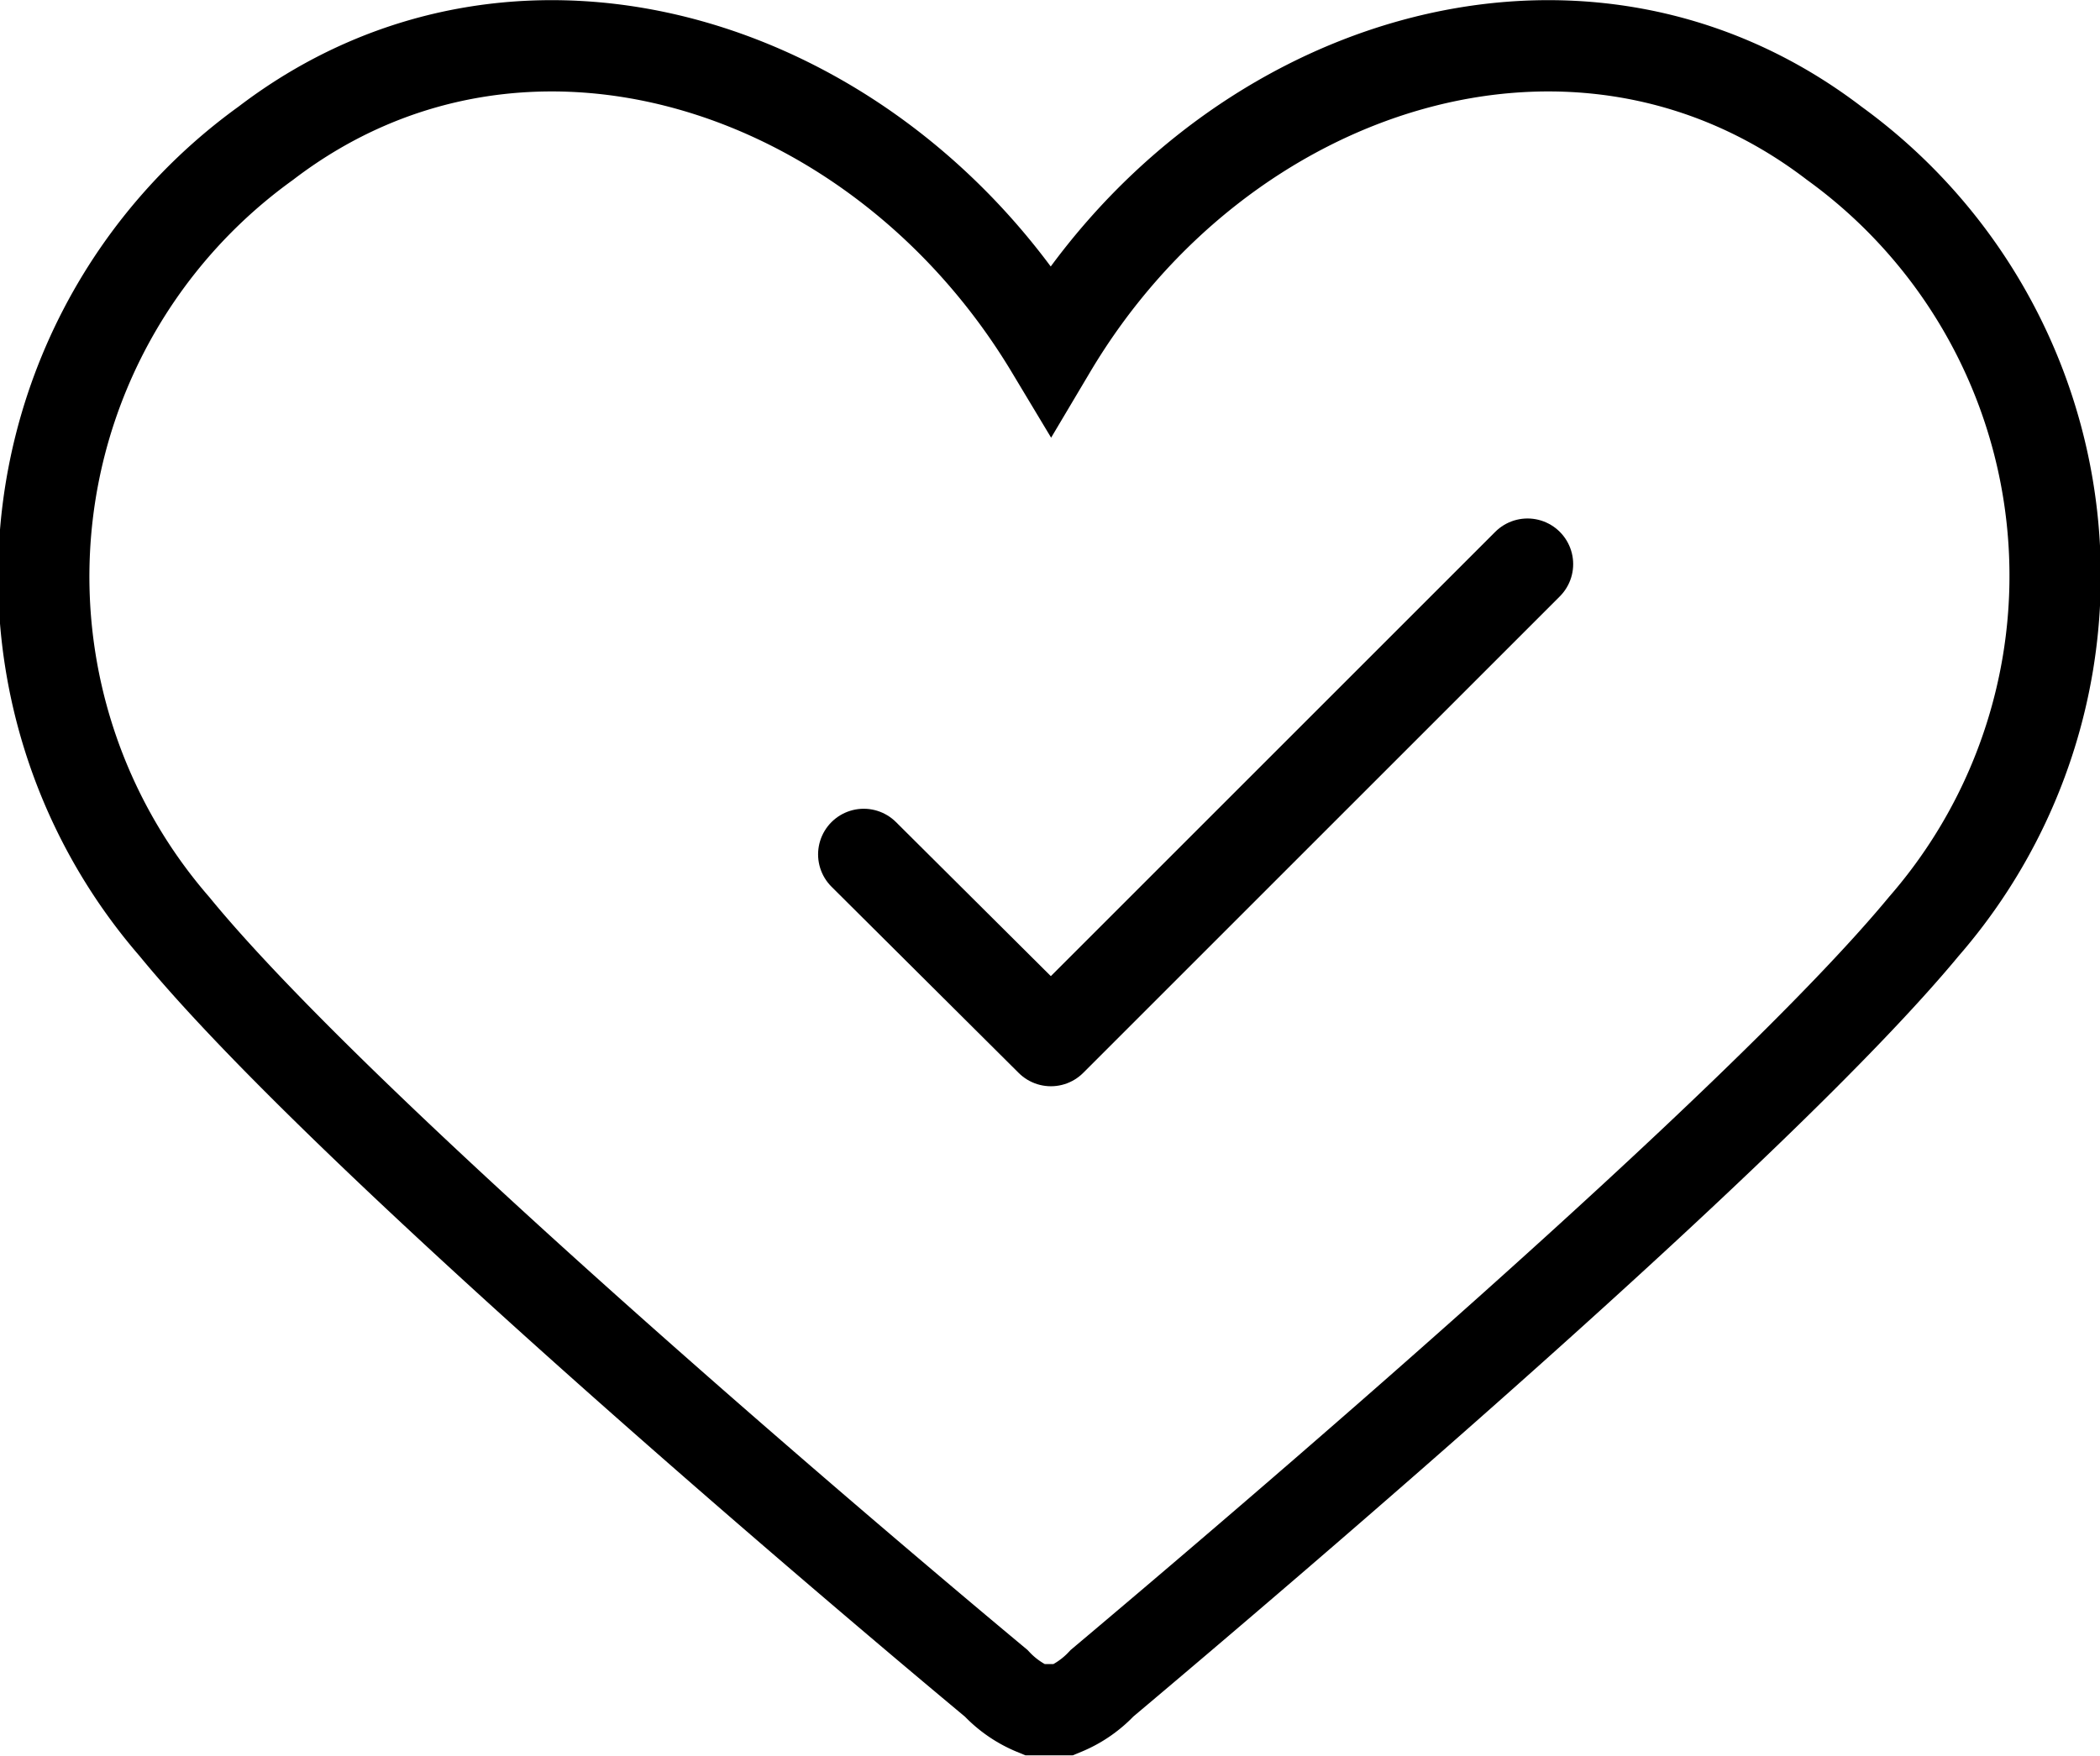 <svg xmlns="http://www.w3.org/2000/svg" xmlns:xlink="http://www.w3.org/1999/xlink" viewBox="0 0 23 19.24"><path d="M20.09,1.57C17.28-.58,13.37.69,11.51,3.82h0C9.63.69,5.72-.58,2.91,1.57a5.85,5.85,0,0,0-1,8.58c1.79,2.19,7.21,6.8,9,8.29a1.2,1.2,0,0,0,.42.29h.32a1.2,1.2,0,0,0,.42-.29c1.77-1.49,7.19-6.1,9-8.29A5.85,5.85,0,0,0,20.09,1.57Z" fill="none" stroke="currentColor" stroke-miterlimit="10"/><polyline points="9.46 9.36 11.51 11.4 16.73 6.18" fill="none" stroke="currentColor" stroke-linecap="round" stroke-linejoin="round"/></svg>